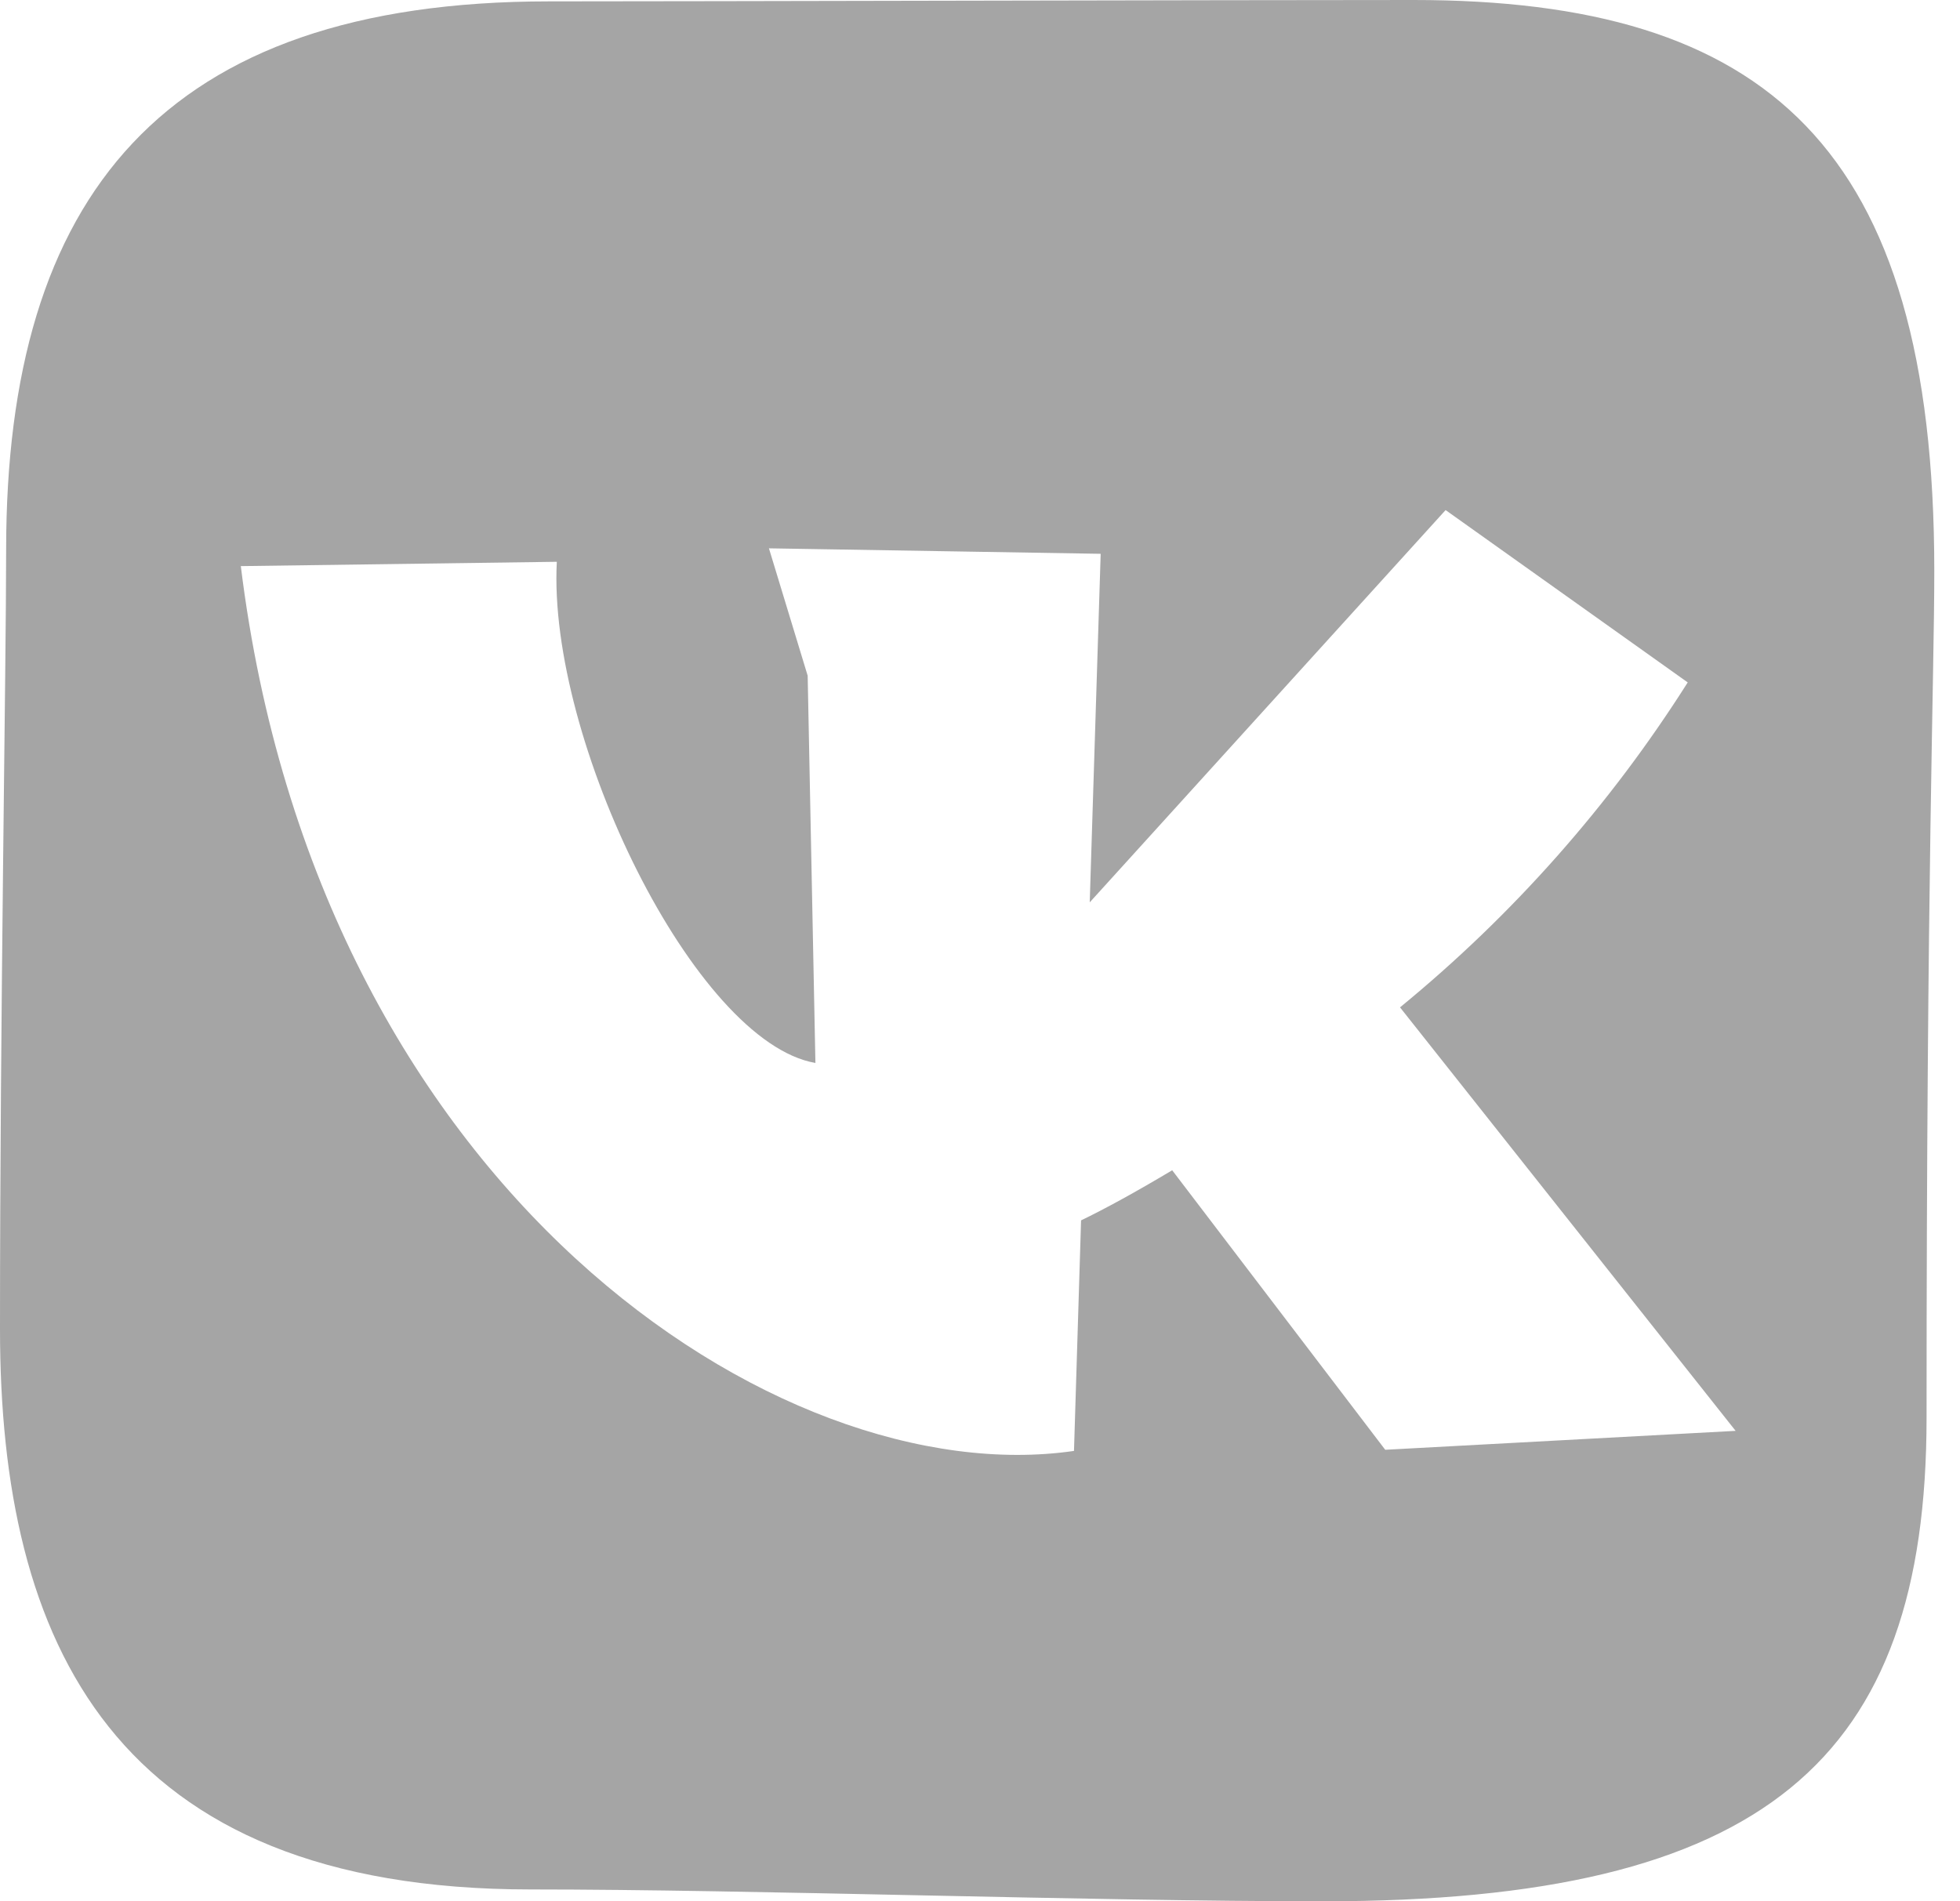 <svg width="67" height="65" viewBox="0 0 67 65" fill="none" xmlns="http://www.w3.org/2000/svg">
<path fill-rule="evenodd" clip-rule="evenodd" d="M45.226 65C37.188 65 25.756 64.595 18.131 64.595C3.871 64.595 0 56.16 0 45.436C0 34.712 0.21 22.851 0.21 18.785C0.21 6.737 5.545 0.047 18.77 0.047C23.66 0.047 42.056 0 48.318 0C60.35 0 66.121 4.969 66.121 19.517C66.121 23.108 65.857 29.829 65.857 48.466C65.857 60.187 60.319 65 45.226 65ZM57.687 23.326L49.416 17.438L37.251 30.849L37.625 18.933L26.285 18.746L27.609 23.1L27.874 36.34C23.746 35.623 18.715 25.273 19.034 19.206L8.232 19.354C10.864 40.701 26.643 51.067 36.713 49.603L36.955 41.721C37.734 41.347 38.793 40.771 40.07 40.008L47.352 49.564L59.33 48.917L47.858 34.439C51.71 31.284 55.031 27.532 57.695 23.326H57.687Z" fill="#A5A5A5"/>
</svg>